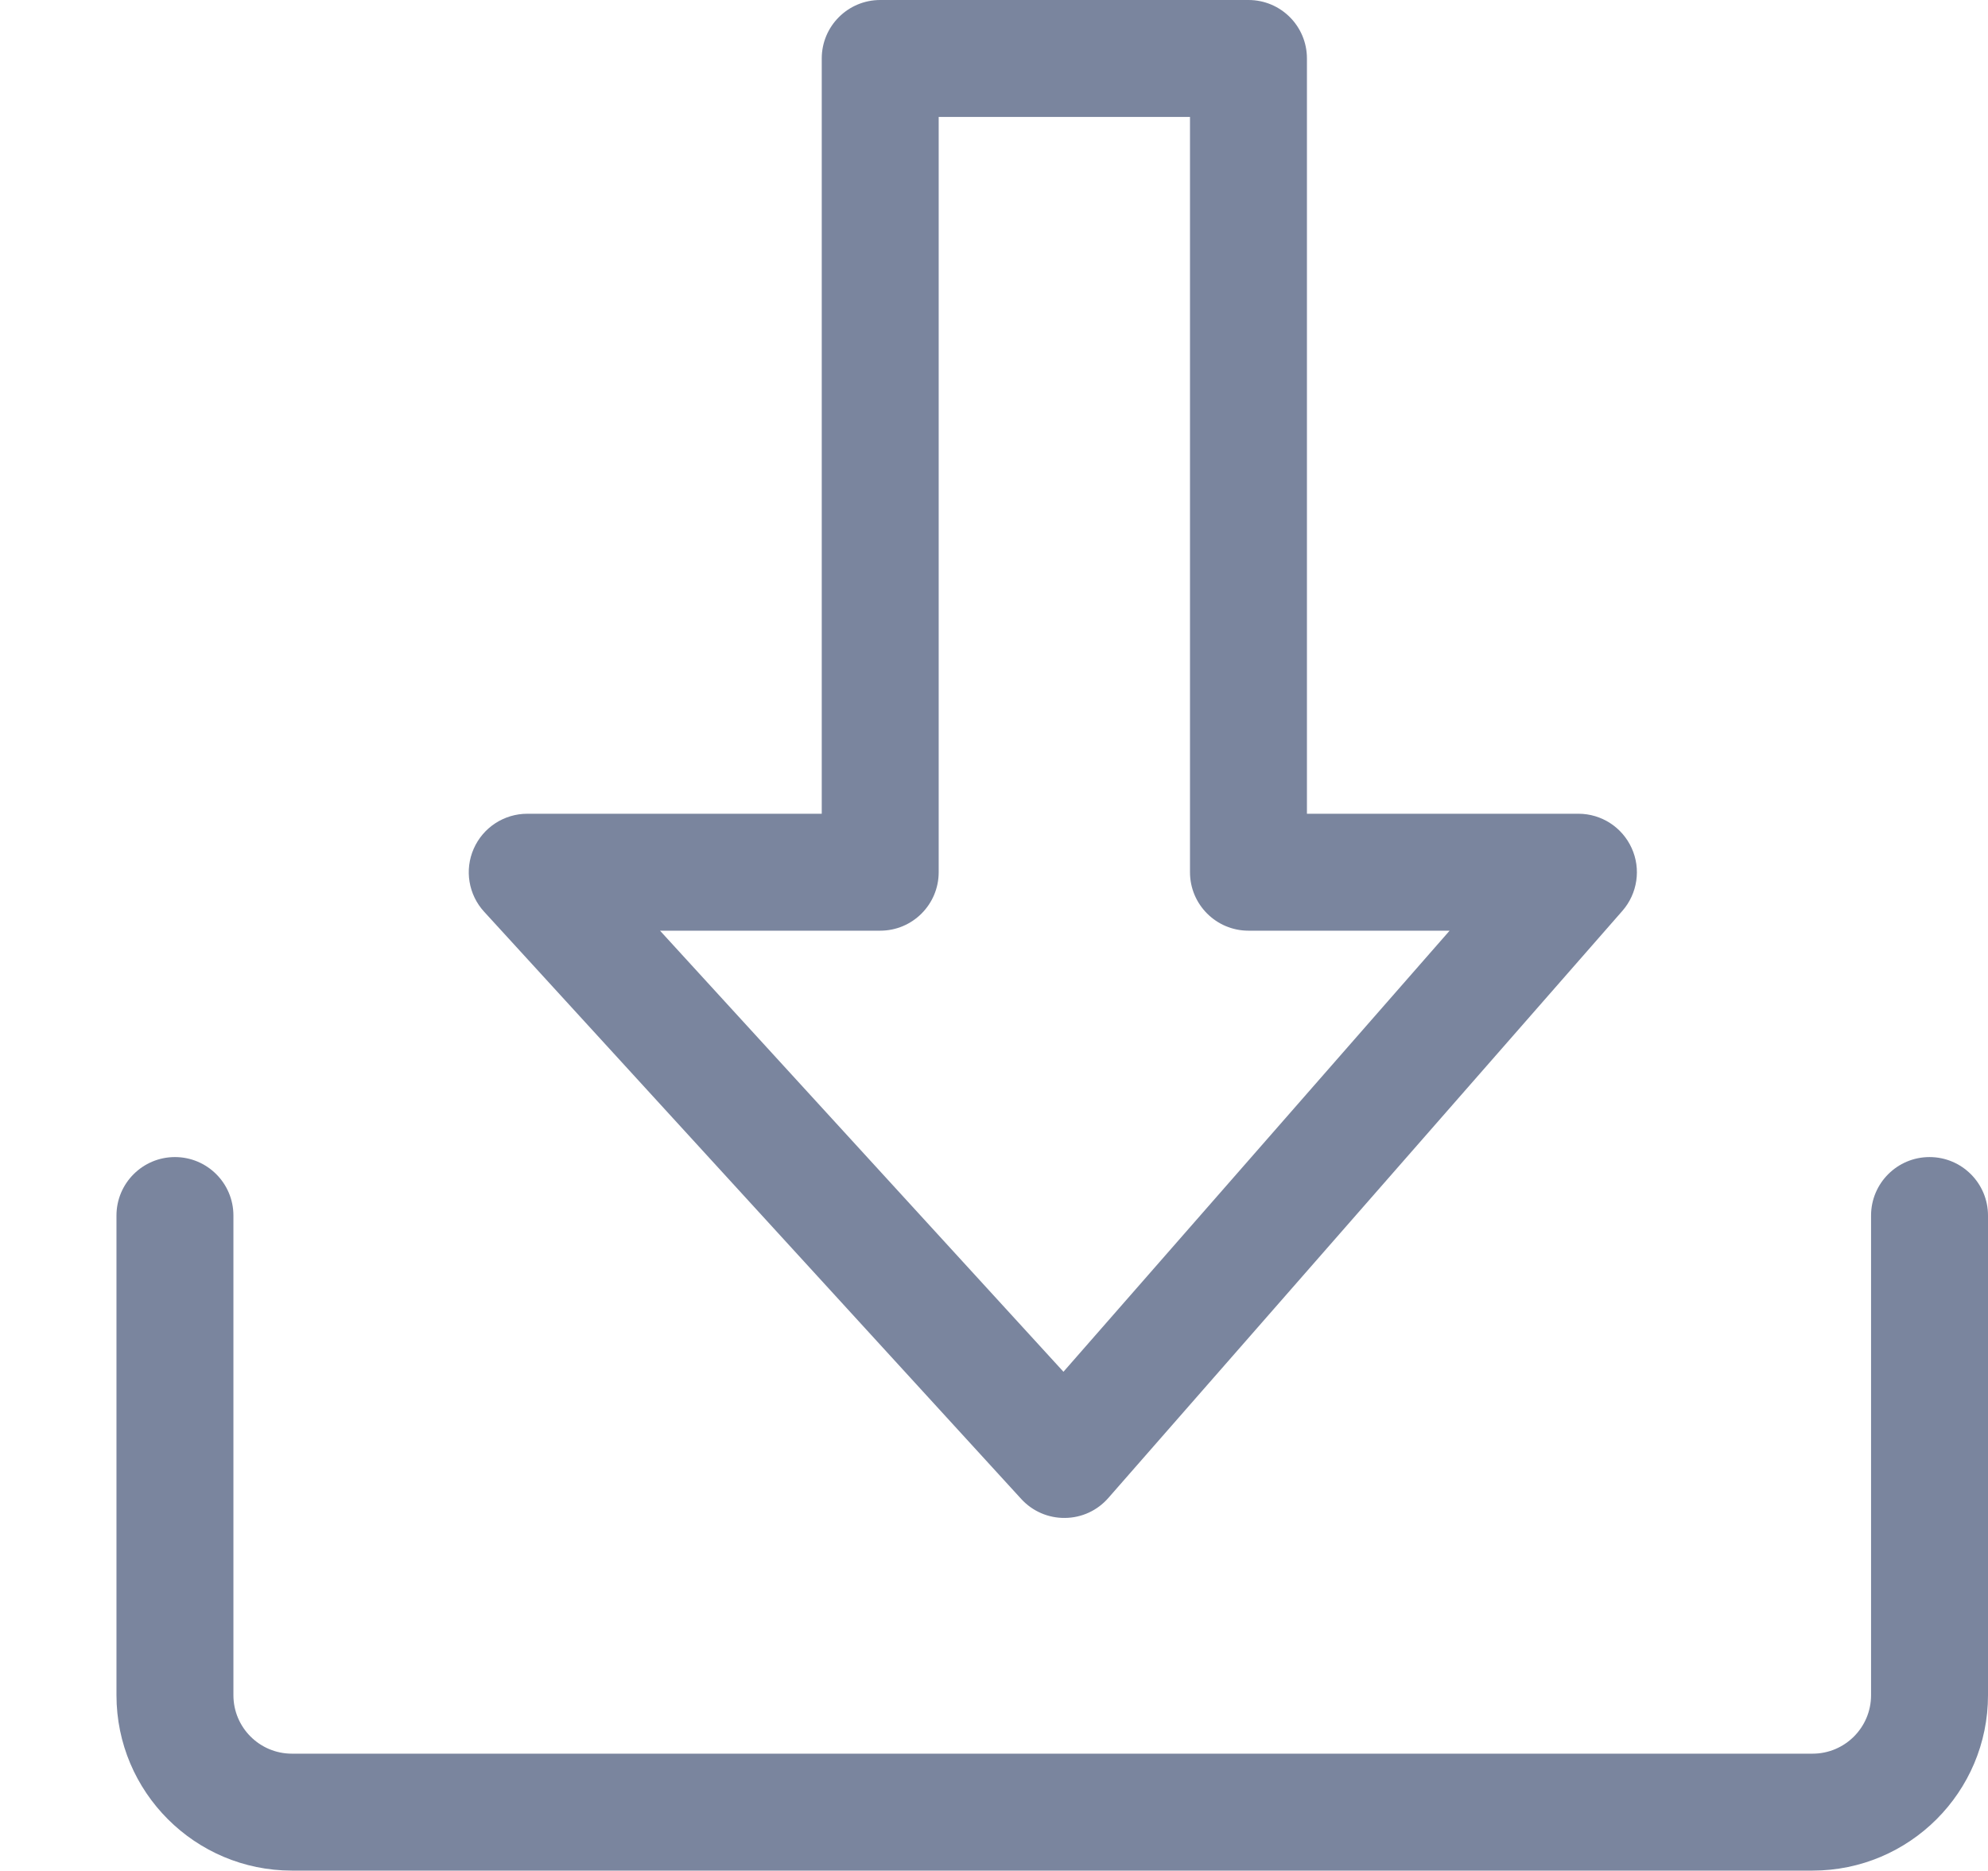 <!--{
  "category": "Action"
}-->
<svg width="17" height="16" viewBox="0 0 17 16" fill="none" xmlns="http://www.w3.org/2000/svg">
<path fill-rule="evenodd" clip-rule="evenodd" d="M7.527 0C7.251 0 7.027 0.224 7.027 0.5V6.959H4.509C4.311 6.959 4.131 7.076 4.051 7.258C3.971 7.439 4.006 7.651 4.14 7.797L8.733 12.819C8.829 12.924 8.965 12.983 9.107 12.981C9.249 12.98 9.384 12.918 9.478 12.81L13.874 7.789C14.003 7.641 14.034 7.431 13.953 7.253C13.872 7.074 13.694 6.959 13.498 6.959H11.176V0.5C11.176 0.224 10.953 0 10.676 0H7.527ZM8.027 7.459V1H10.176V7.459C10.176 7.735 10.4 7.959 10.676 7.959H12.396L9.094 11.731L5.644 7.959H7.527C7.803 7.959 8.027 7.735 8.027 7.459ZM1.996 10.395C1.996 10.119 1.772 9.895 1.496 9.895C1.22 9.895 0.996 10.119 0.996 10.395V14.497C0.996 15.325 1.668 15.997 2.496 15.997H15.5C16.328 15.997 17 15.325 17 14.497V10.395C17 10.119 16.776 9.895 16.5 9.895C16.224 9.895 16 10.119 16 10.395V14.497C16 14.773 15.776 14.997 15.5 14.997H2.496C2.22 14.997 1.996 14.773 1.996 14.497V10.395Z" fill="#7A859E"/>
</svg>
